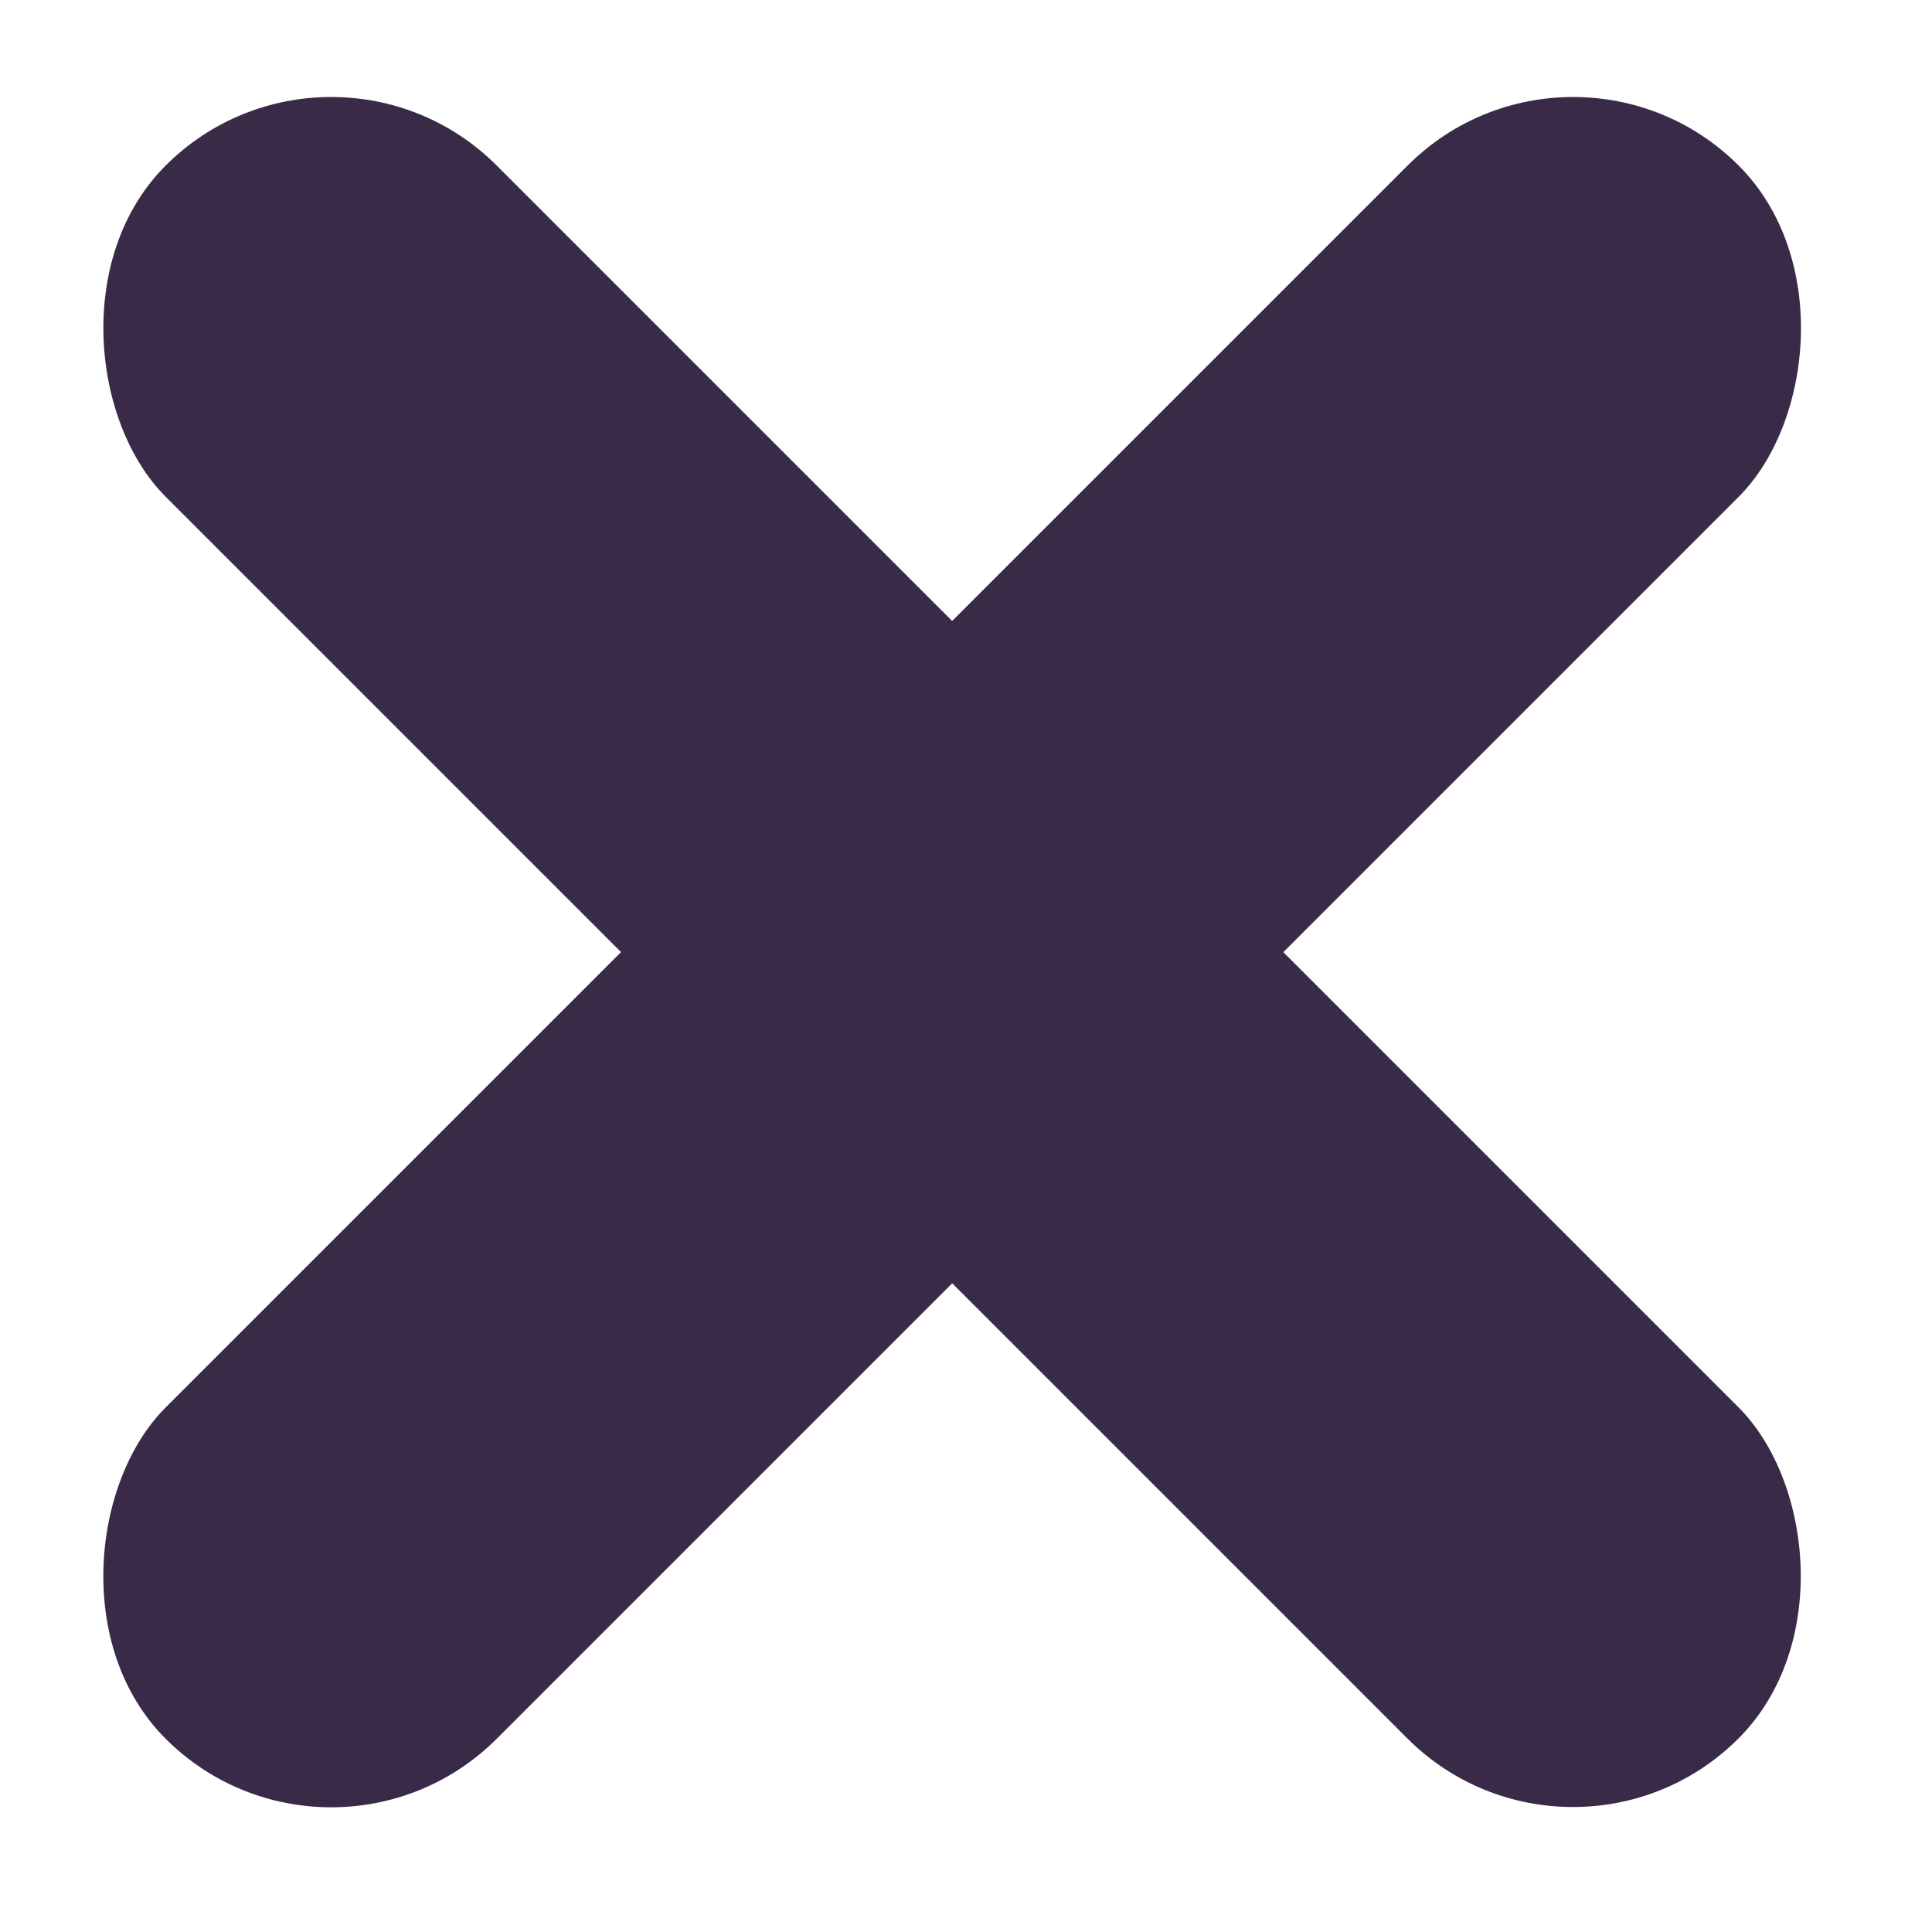 <svg width="33" height="33" viewBox="0 0 33 33" fill="none" xmlns="http://www.w3.org/2000/svg">
<rect x="26.87" width="8" height="38" rx="4" transform="rotate(45 26.87 0)" fill="#392B48"/>
<rect width="8" height="38" rx="4" transform="matrix(-0.707 0.707 0.707 0.707 5.657 0)" fill="#392B48"/>
</svg>
